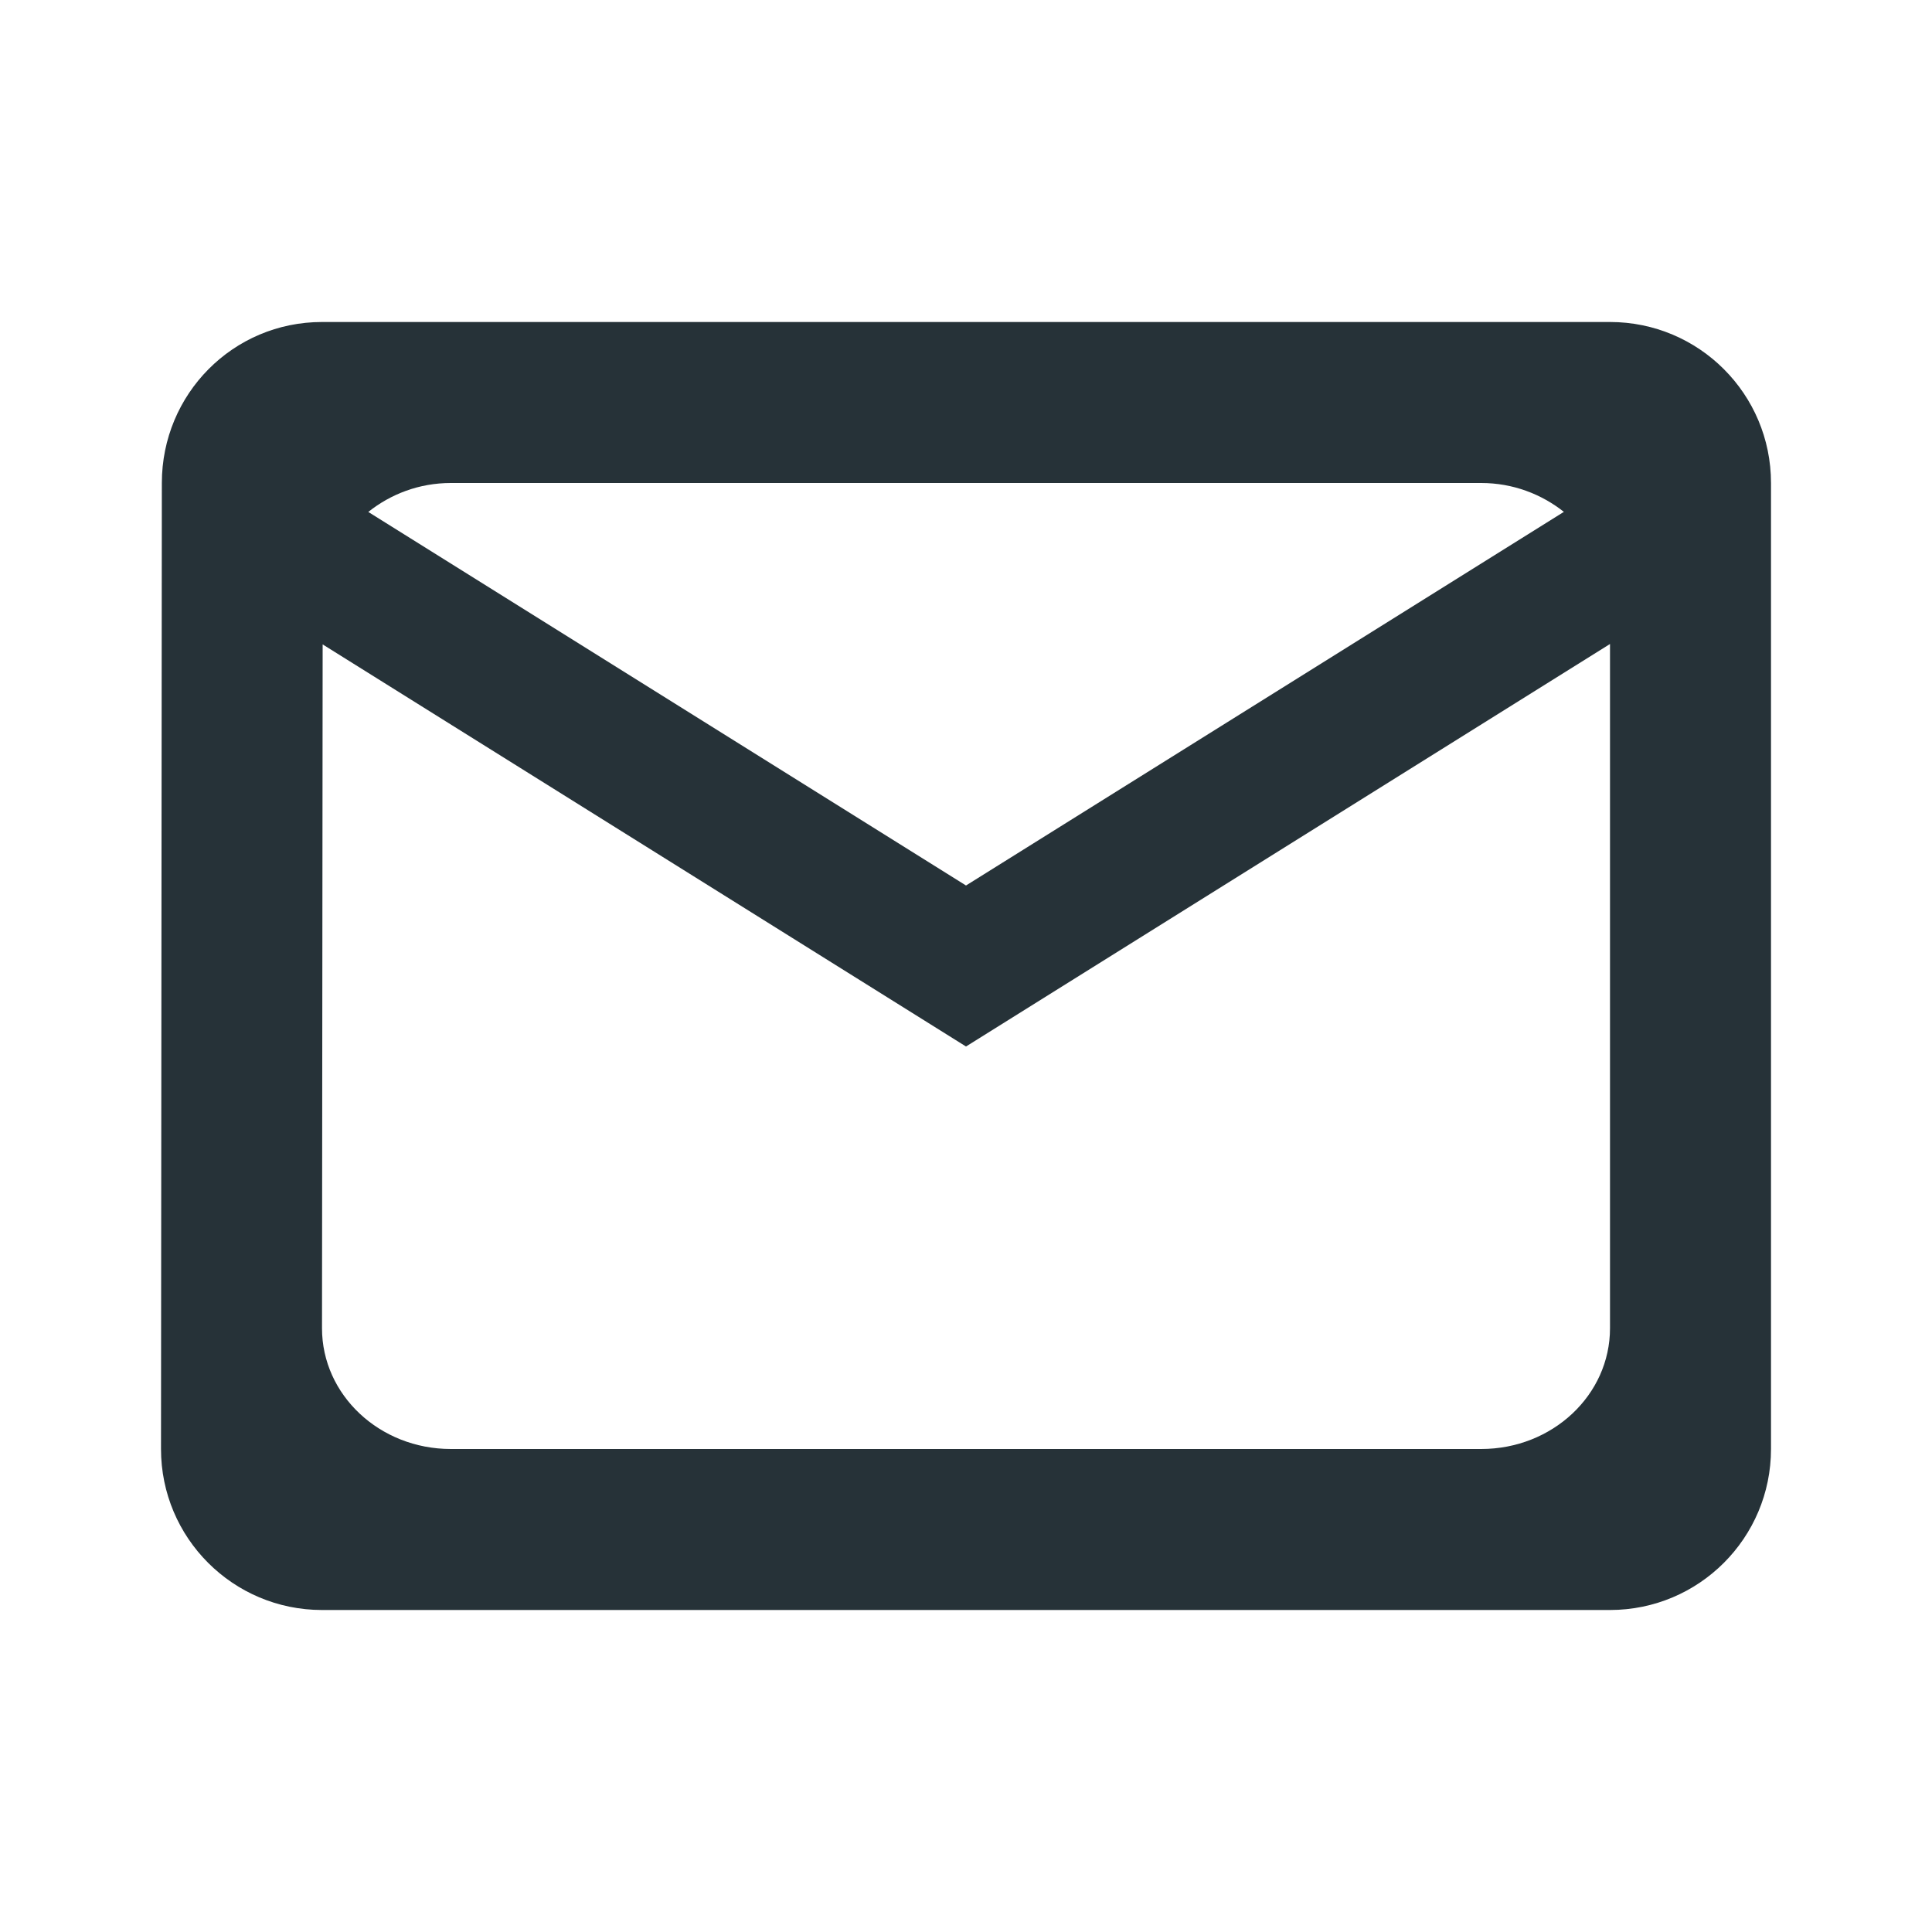 <svg xmlns="http://www.w3.org/2000/svg" fill="#263238" viewBox="0 0 48 48"><path d="m8 8c-2.21 0-3.979 1.79-3.979 4l-.021 24c0 2.21 1.79 4 4 4h32c2.21 0 4-1.79 4-4v-24c0-2.21-1.79-4-4-4h-32m3.201 4h25.6c.786 0 1.496.276 2.053.717l-14.854 9.283-14.85-9.281c.554-.442 1.263-.719 2.051-.719m28.799 4v17c0 1.658-1.431 3-3.199 3h-25.6c-1.768 0-3.201-1.342-3.201-3l.016-16.99 15.984 9.99 16-10"/></svg>
